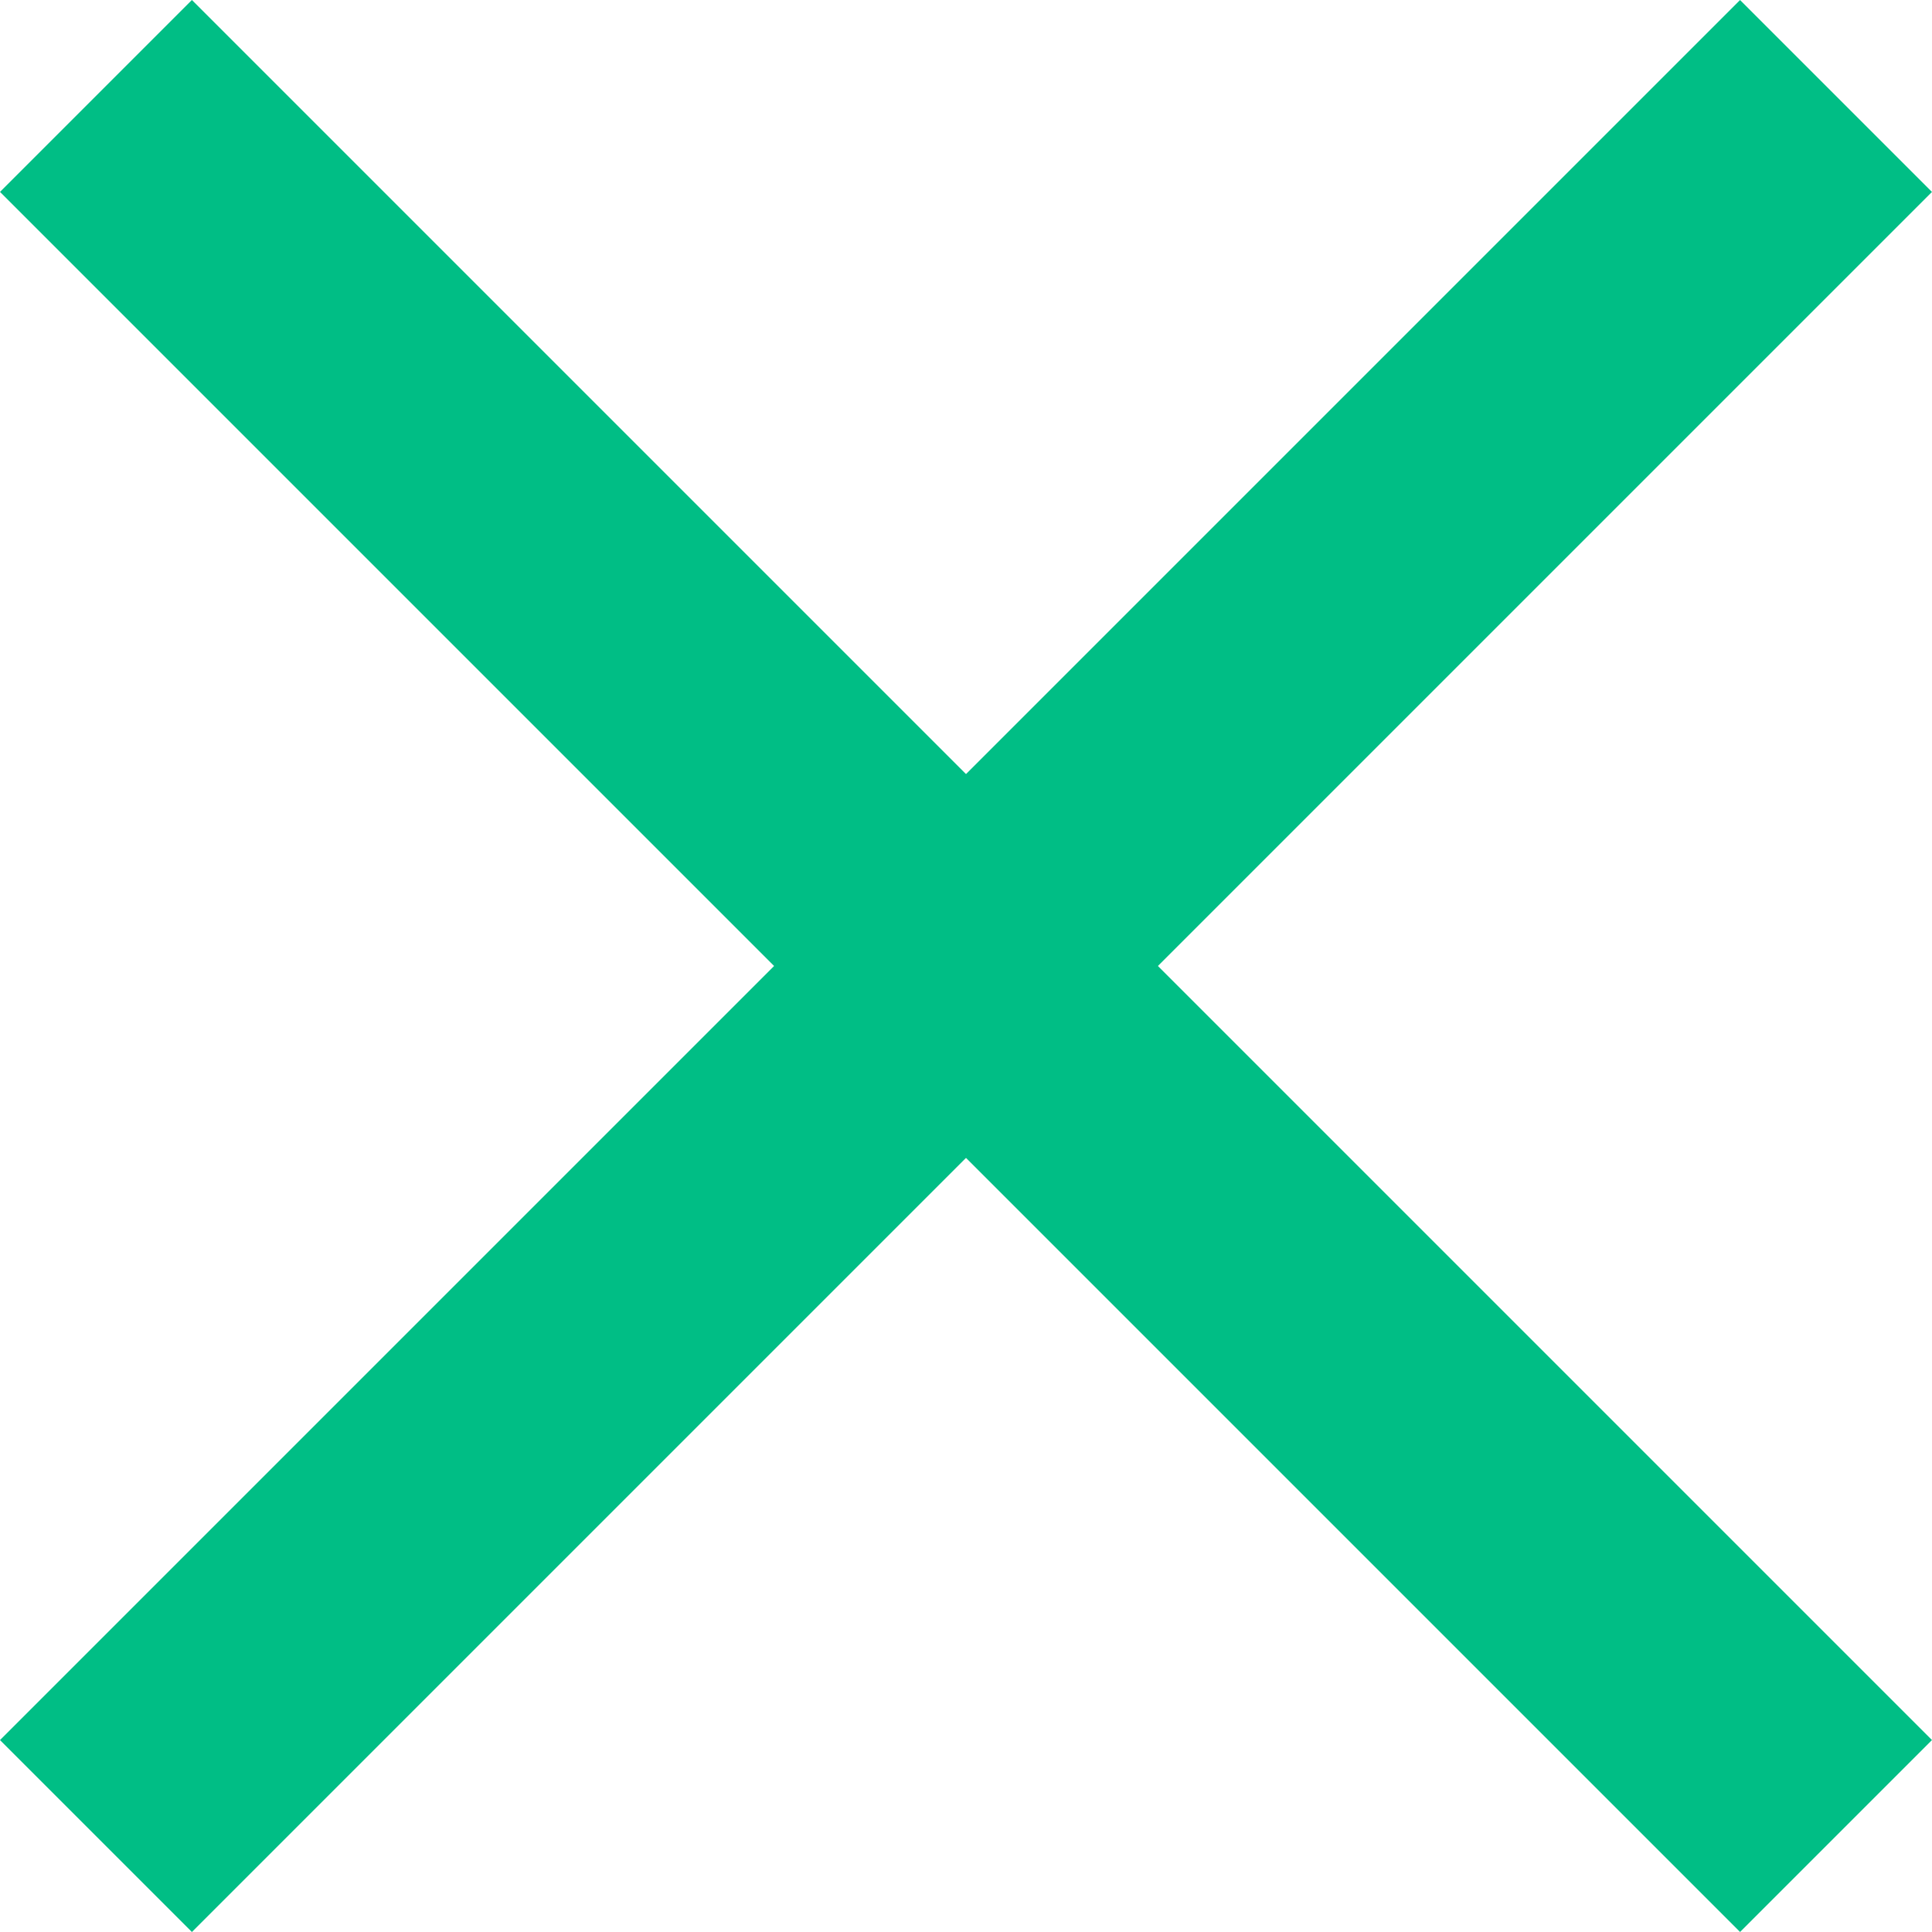 <svg xmlns="http://www.w3.org/2000/svg" width="21" height="21" viewBox="0 0 21 21">
  <g id="Group_6656" data-name="Group 6656" transform="translate(0 0)">
    <rect id="Rectangle_4618" data-name="Rectangle 4618" width="26.748" height="2.95" transform="translate(0 18.914) rotate(-45)" fill="#00be85"/>
    <rect id="Rectangle_4617" data-name="Rectangle 4617" width="26.748" height="2.95" transform="translate(2.086 0) rotate(45)" fill="#00be85"/>
  </g>
</svg>
